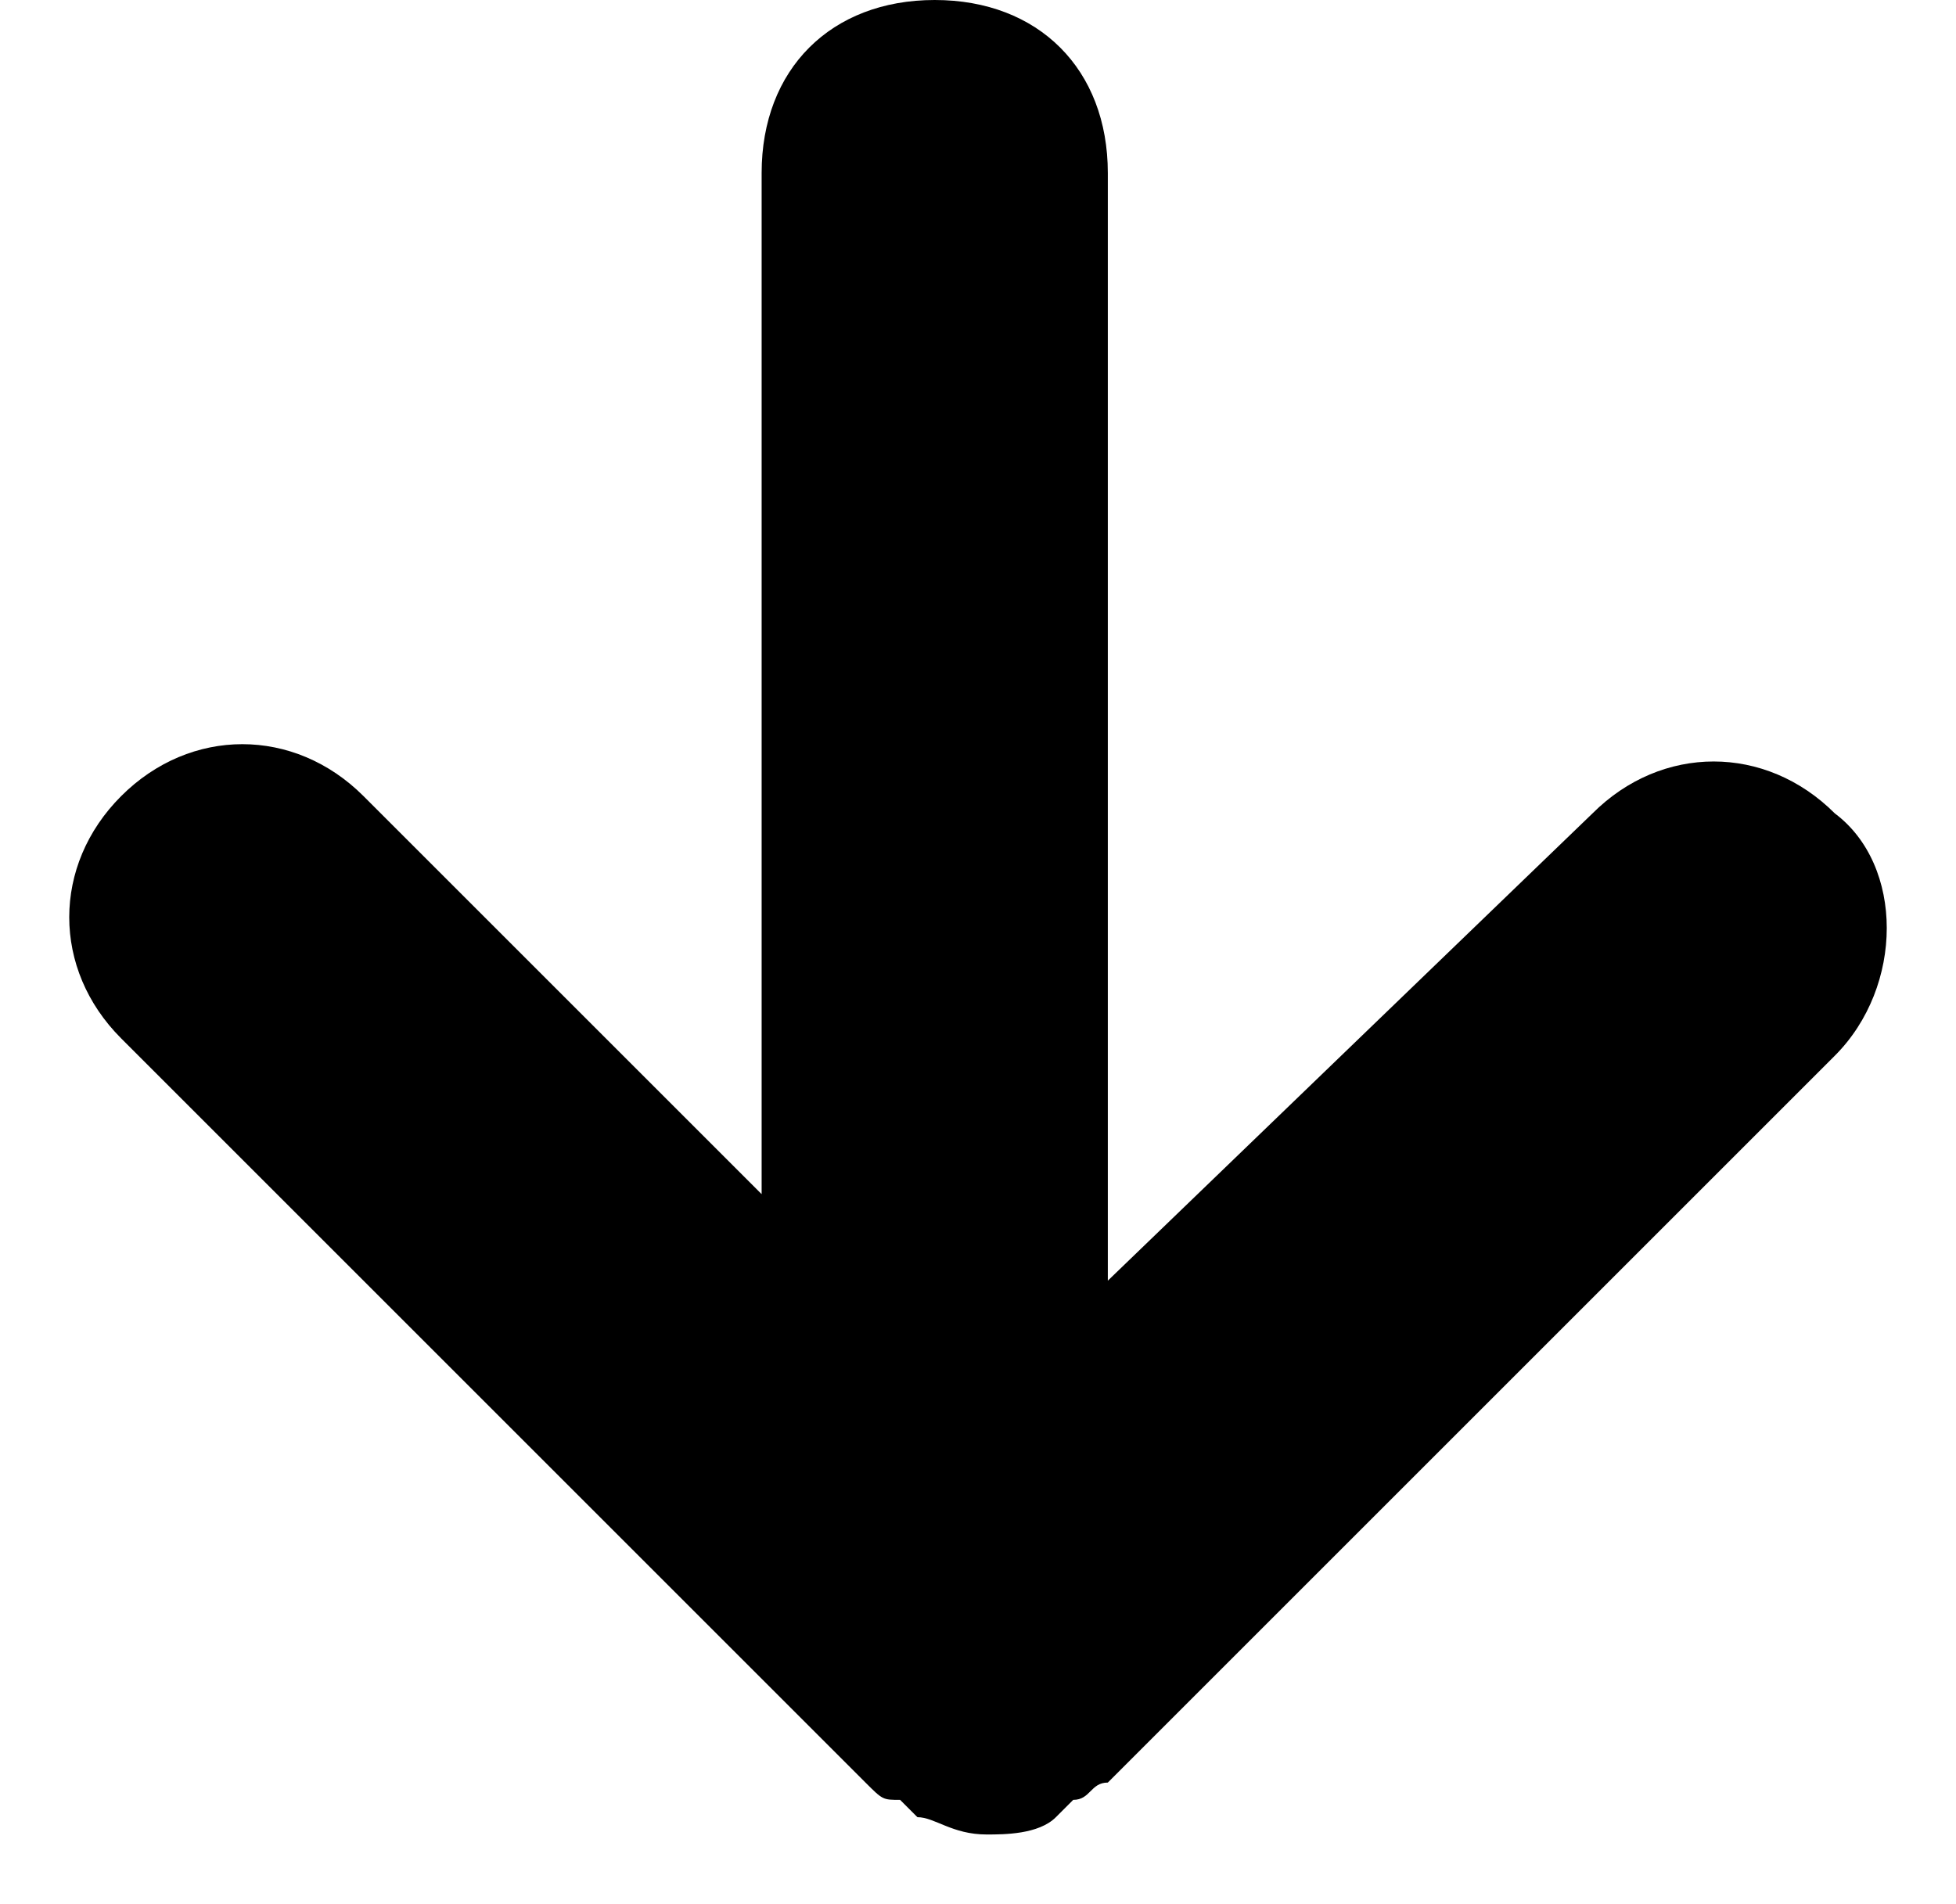 
<svg class="arrow-down-svg" viewBox="0 0 11.3 11">
			<path d="M10.6 4.7c-.4-.4-1-.4-1.4 0L6.4 7.4V1c0-.6-.4-1-1-1s-1 .4-1 1v5.9L2.1 4.6c-.4-.4-1-.4-1.4 0-.4.4-.4 1 0 1.4L5 10.3c.1.1.1.1.2.1l.1.1c.1 0 .2.1.4.1.1 0 .3 0 .4-.1l.1-.1c.1 0 .1-.1.2-.1l4.2-4.2c.4-.4.4-1.1 0-1.4z"></path>
</svg>